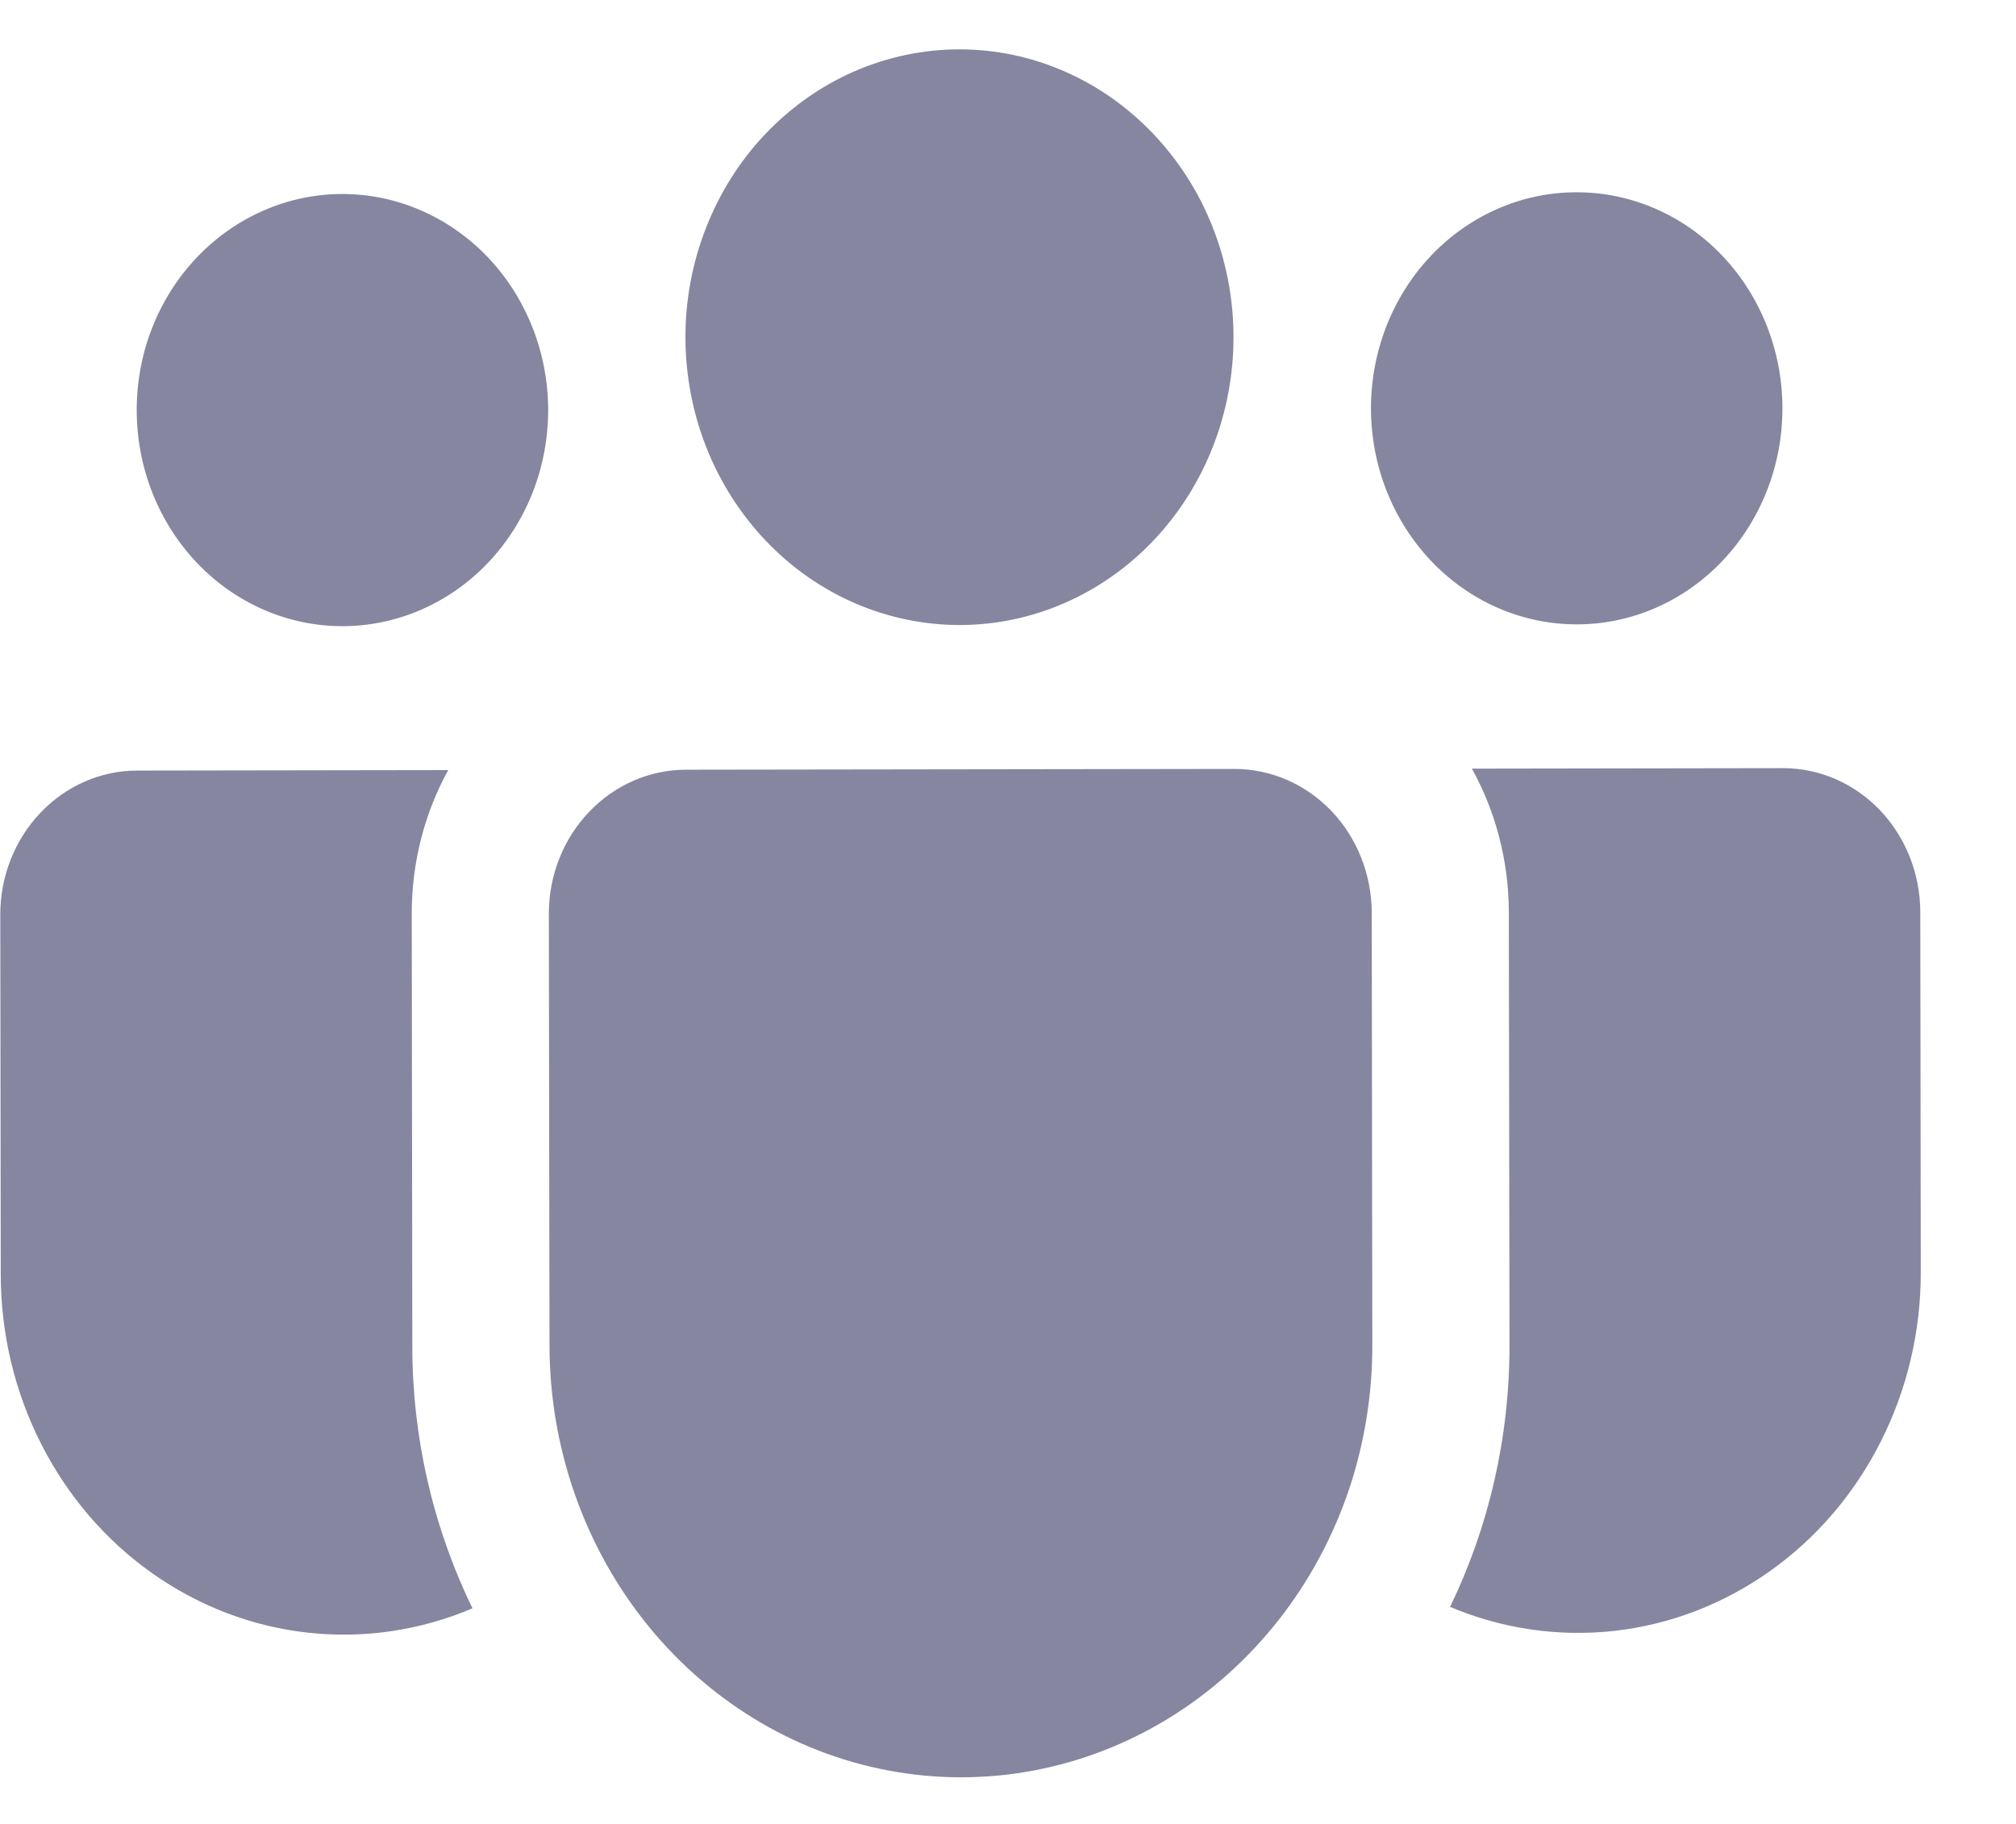 <svg width="21" height="19" viewBox="0 0 21 19" fill="none" xmlns="http://www.w3.org/2000/svg">
    <path d="M9.99 0.514C9.615 0.515 9.244 0.593 8.898 0.744C8.552 0.895 8.238 1.117 7.973 1.395C7.708 1.674 7.499 2.005 7.356 2.369C7.213 2.733 7.139 3.123 7.14 3.517C7.141 3.91 7.215 4.3 7.359 4.664C7.503 5.027 7.714 5.357 7.979 5.635C8.245 5.914 8.56 6.134 8.906 6.284C9.253 6.434 9.624 6.511 9.999 6.511C10.756 6.51 11.481 6.193 12.016 5.63C12.55 5.067 12.85 4.304 12.849 3.508C12.848 2.713 12.546 1.951 12.009 1.39C11.473 0.828 10.747 0.513 9.99 0.514ZM16.421 2.003C15.852 2.003 15.308 2.241 14.906 2.664C14.505 3.087 14.28 3.66 14.281 4.257C14.282 4.854 14.509 5.426 14.911 5.847C15.313 6.269 15.859 6.505 16.427 6.504C16.995 6.504 17.54 6.266 17.942 5.843C18.343 5.42 18.568 4.847 18.567 4.25C18.566 3.653 18.339 3.081 17.937 2.66C17.534 2.238 16.989 2.002 16.421 2.003ZM3.564 2.021C2.995 2.022 2.451 2.26 2.049 2.683C1.648 3.105 1.423 3.678 1.424 4.275C1.425 4.872 1.651 5.444 2.054 5.866C2.456 6.287 3.002 6.524 3.57 6.523C4.138 6.522 4.683 6.284 5.084 5.862C5.486 5.439 5.711 4.866 5.71 4.269C5.709 3.672 5.482 3.1 5.08 2.678C4.677 2.257 4.132 2.02 3.564 2.021ZM5.717 9.511C5.719 9.114 5.87 8.735 6.138 8.456C6.405 8.176 6.767 8.019 7.144 8.018L12.858 8.01C13.237 8.01 13.6 8.167 13.869 8.448C14.137 8.729 14.288 9.111 14.289 9.509L14.295 14.011C14.296 14.483 14.226 14.952 14.089 15.402C13.774 16.421 13.123 17.288 12.254 17.849C11.385 18.409 10.354 18.626 9.347 18.46C8.339 18.294 7.421 17.756 6.757 16.943C6.093 16.129 5.727 15.094 5.724 14.023L5.717 9.511ZM4.289 9.523C4.288 8.975 4.426 8.464 4.669 8.022L1.429 8.027C1.051 8.027 0.687 8.186 0.42 8.468C0.152 8.75 0.002 9.131 0.003 9.529L0.008 13.281C0.009 13.895 0.153 14.5 0.429 15.042C0.704 15.584 1.101 16.047 1.586 16.389C2.072 16.732 2.629 16.945 3.211 17.008C3.793 17.072 4.38 16.984 4.922 16.754C4.51 15.909 4.295 14.973 4.295 14.024L4.289 9.523ZM15.717 9.507L15.724 14.008C15.725 14.991 15.502 15.919 15.105 16.739C15.647 16.968 16.235 17.054 16.817 16.989C17.398 16.924 17.955 16.709 18.439 16.365C18.924 16.021 19.32 15.557 19.593 15.014C19.867 14.471 20.009 13.866 20.008 13.252L20.003 9.5C20.002 9.102 19.851 8.721 19.583 8.44C19.315 8.159 18.951 8.001 18.572 8.002L15.332 8.007C15.576 8.447 15.716 8.959 15.717 9.507Z" fill="#8686A0"/>
</svg>
